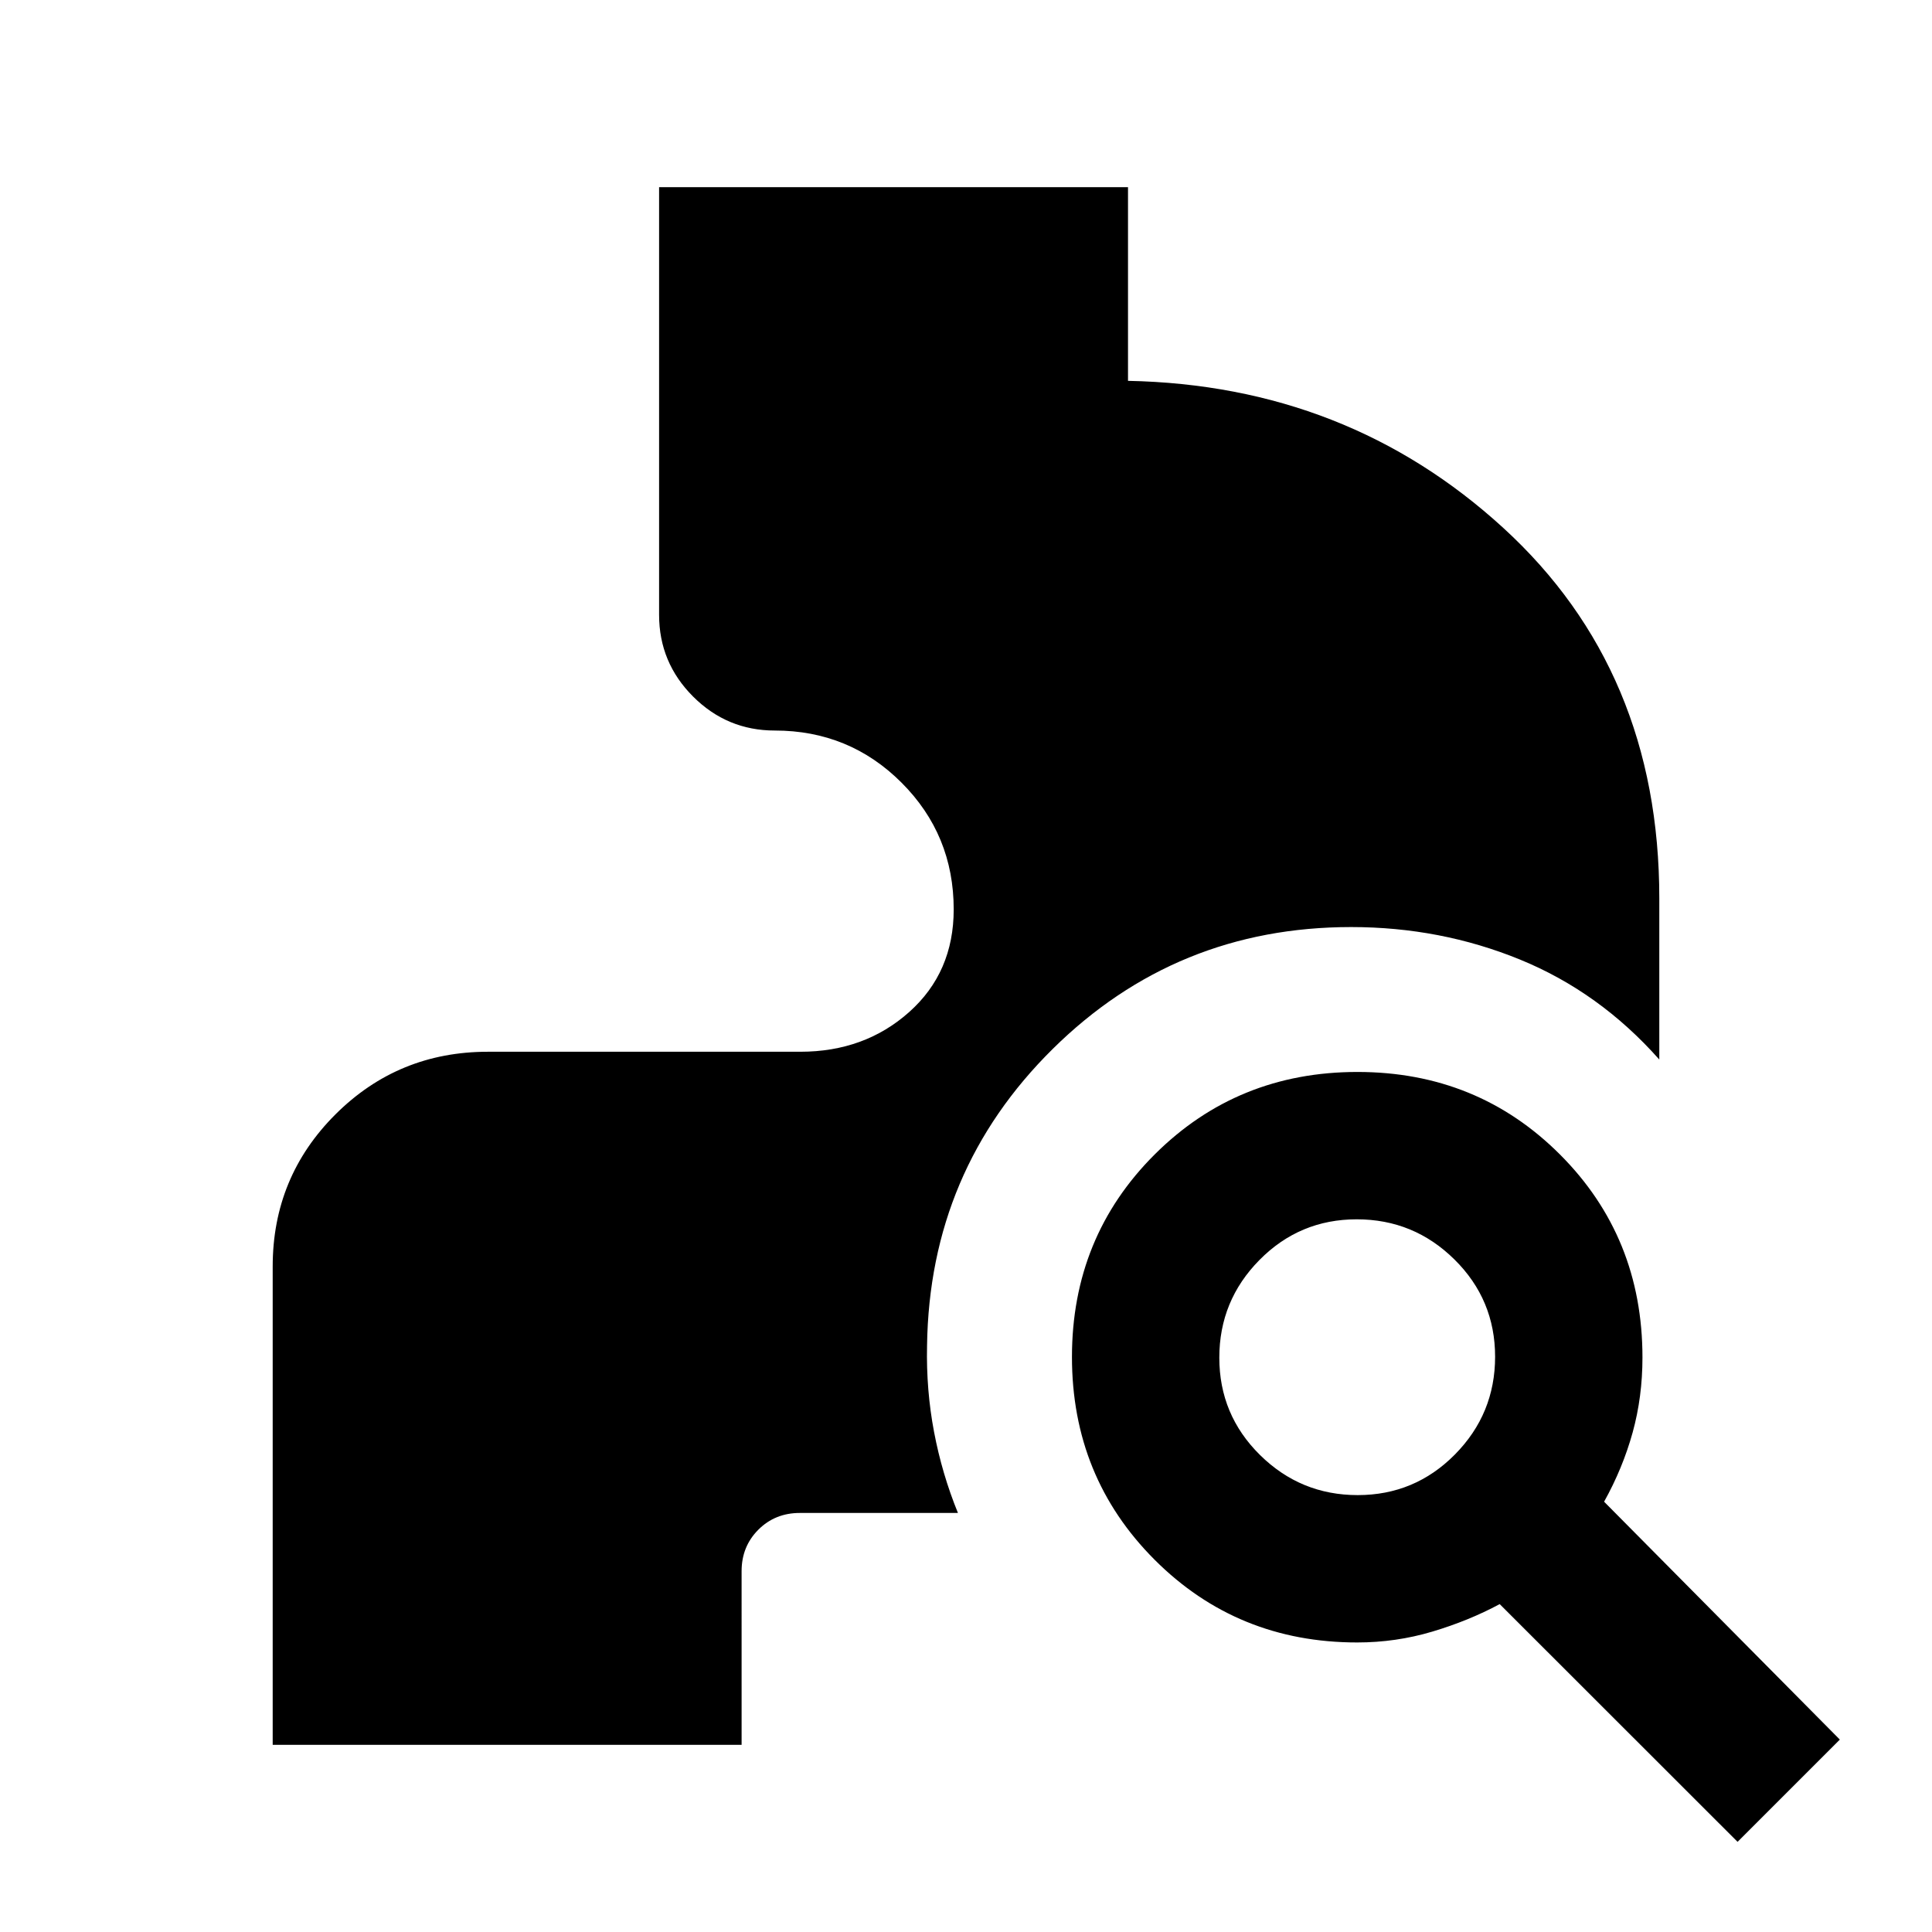 <svg xmlns="http://www.w3.org/2000/svg" height="20" viewBox="0 -960 960 960" width="20"><path d="m863.39-44.8-118.2-118.13q-15.41 8.28-33.49 13.67-18.08 5.39-37.31 5.39-59.6 0-100.67-41.1t-41.07-100.74q0-59.64 41.1-100.64t100.74-41q59.64 0 100.64 41t41 100.87q0 19.64-4.89 37.31t-14.17 34.36L914.2-95.61 863.39-44.8ZM674.63-217.09q28.37 0 48.33-20.2 19.95-20.2 19.95-48.56 0-28.37-20.2-48.32-20.2-19.96-48.56-19.96-28.37 0-48.32 20.2-19.96 20.2-19.96 48.56 0 28.37 20.2 48.33 20.2 19.95 48.56 19.95ZM135.5-93v-237.7q0-44.45 31.19-75.57 31.19-31.12 75.74-31.12h155.24q31.98 0 54.1-19.73t22.12-50.99q0-37.08-25.91-62.98Q422.08-597 385-597q-23.72 0-40.61-16.89T327.5-654.5V-867h233v96.24q108.96 2.15 186.48 73.08 77.52 70.92 77.52 184.07v80.09q-29.74-33.55-69.25-49.69-39.51-16.14-83.86-16.14-86.99 0-148.27 60.54-61.27 60.54-62.47 147.43-.48 22.03 3.48 42.9 3.96 20.87 11.87 40.26h-78.57q-12.29 0-20.61 8.32t-8.32 20.62V-93h-233Z"/></svg>